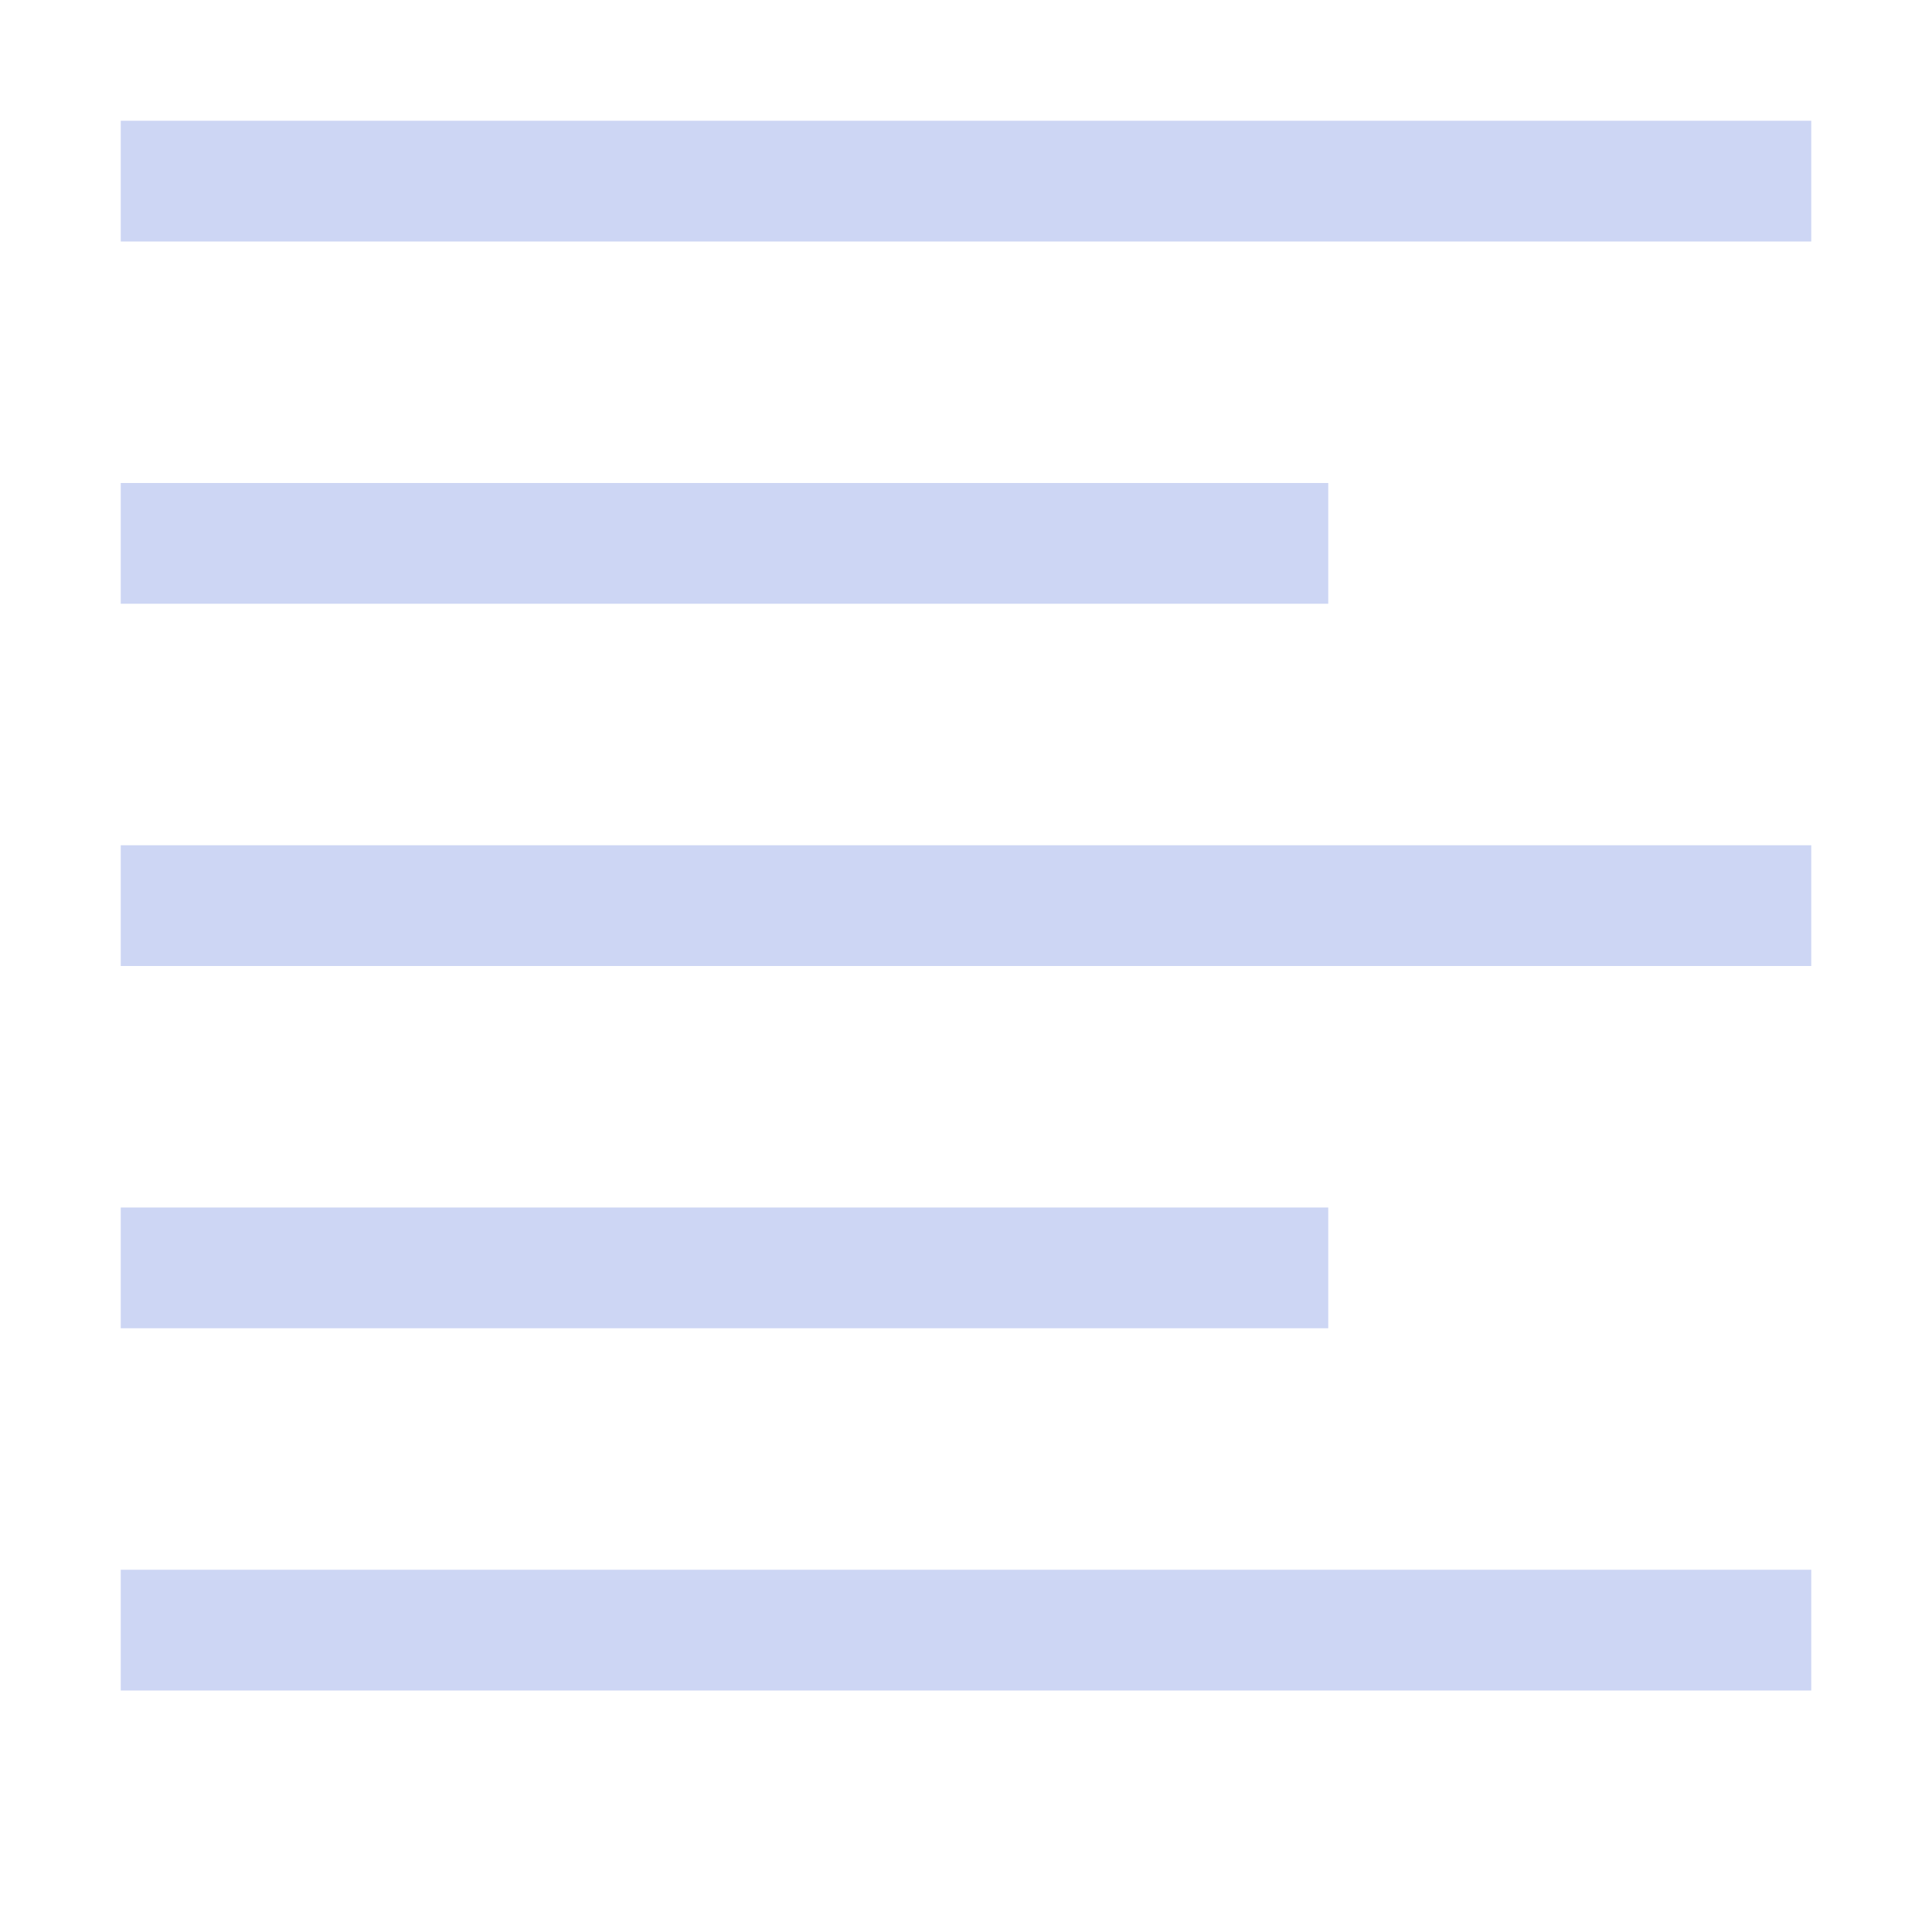 <svg height='16' width='16' xmlns='http://www.w3.org/2000/svg'>
    <g color='#cdd6f4' transform='translate(-613 -77)'>
        <rect fill='#cdd6f4' height='1' overflow='visible' style='marker:none' width='14' x='614' y='78'/>
        <rect fill='#cdd6f4' height='1' overflow='visible' style='marker:none' width='10' x='614' y='81'/>
        <rect fill='#cdd6f4' height='1' overflow='visible' style='marker:none' width='10' x='614' y='87'/>
        <rect fill='#cdd6f4' height='1' overflow='visible' style='marker:none' width='14' x='614' y='90'/>
        <rect fill='#cdd6f4' height='1' overflow='visible' style='marker:none' width='14' x='614' y='84'/>
        
    </g>
</svg>
